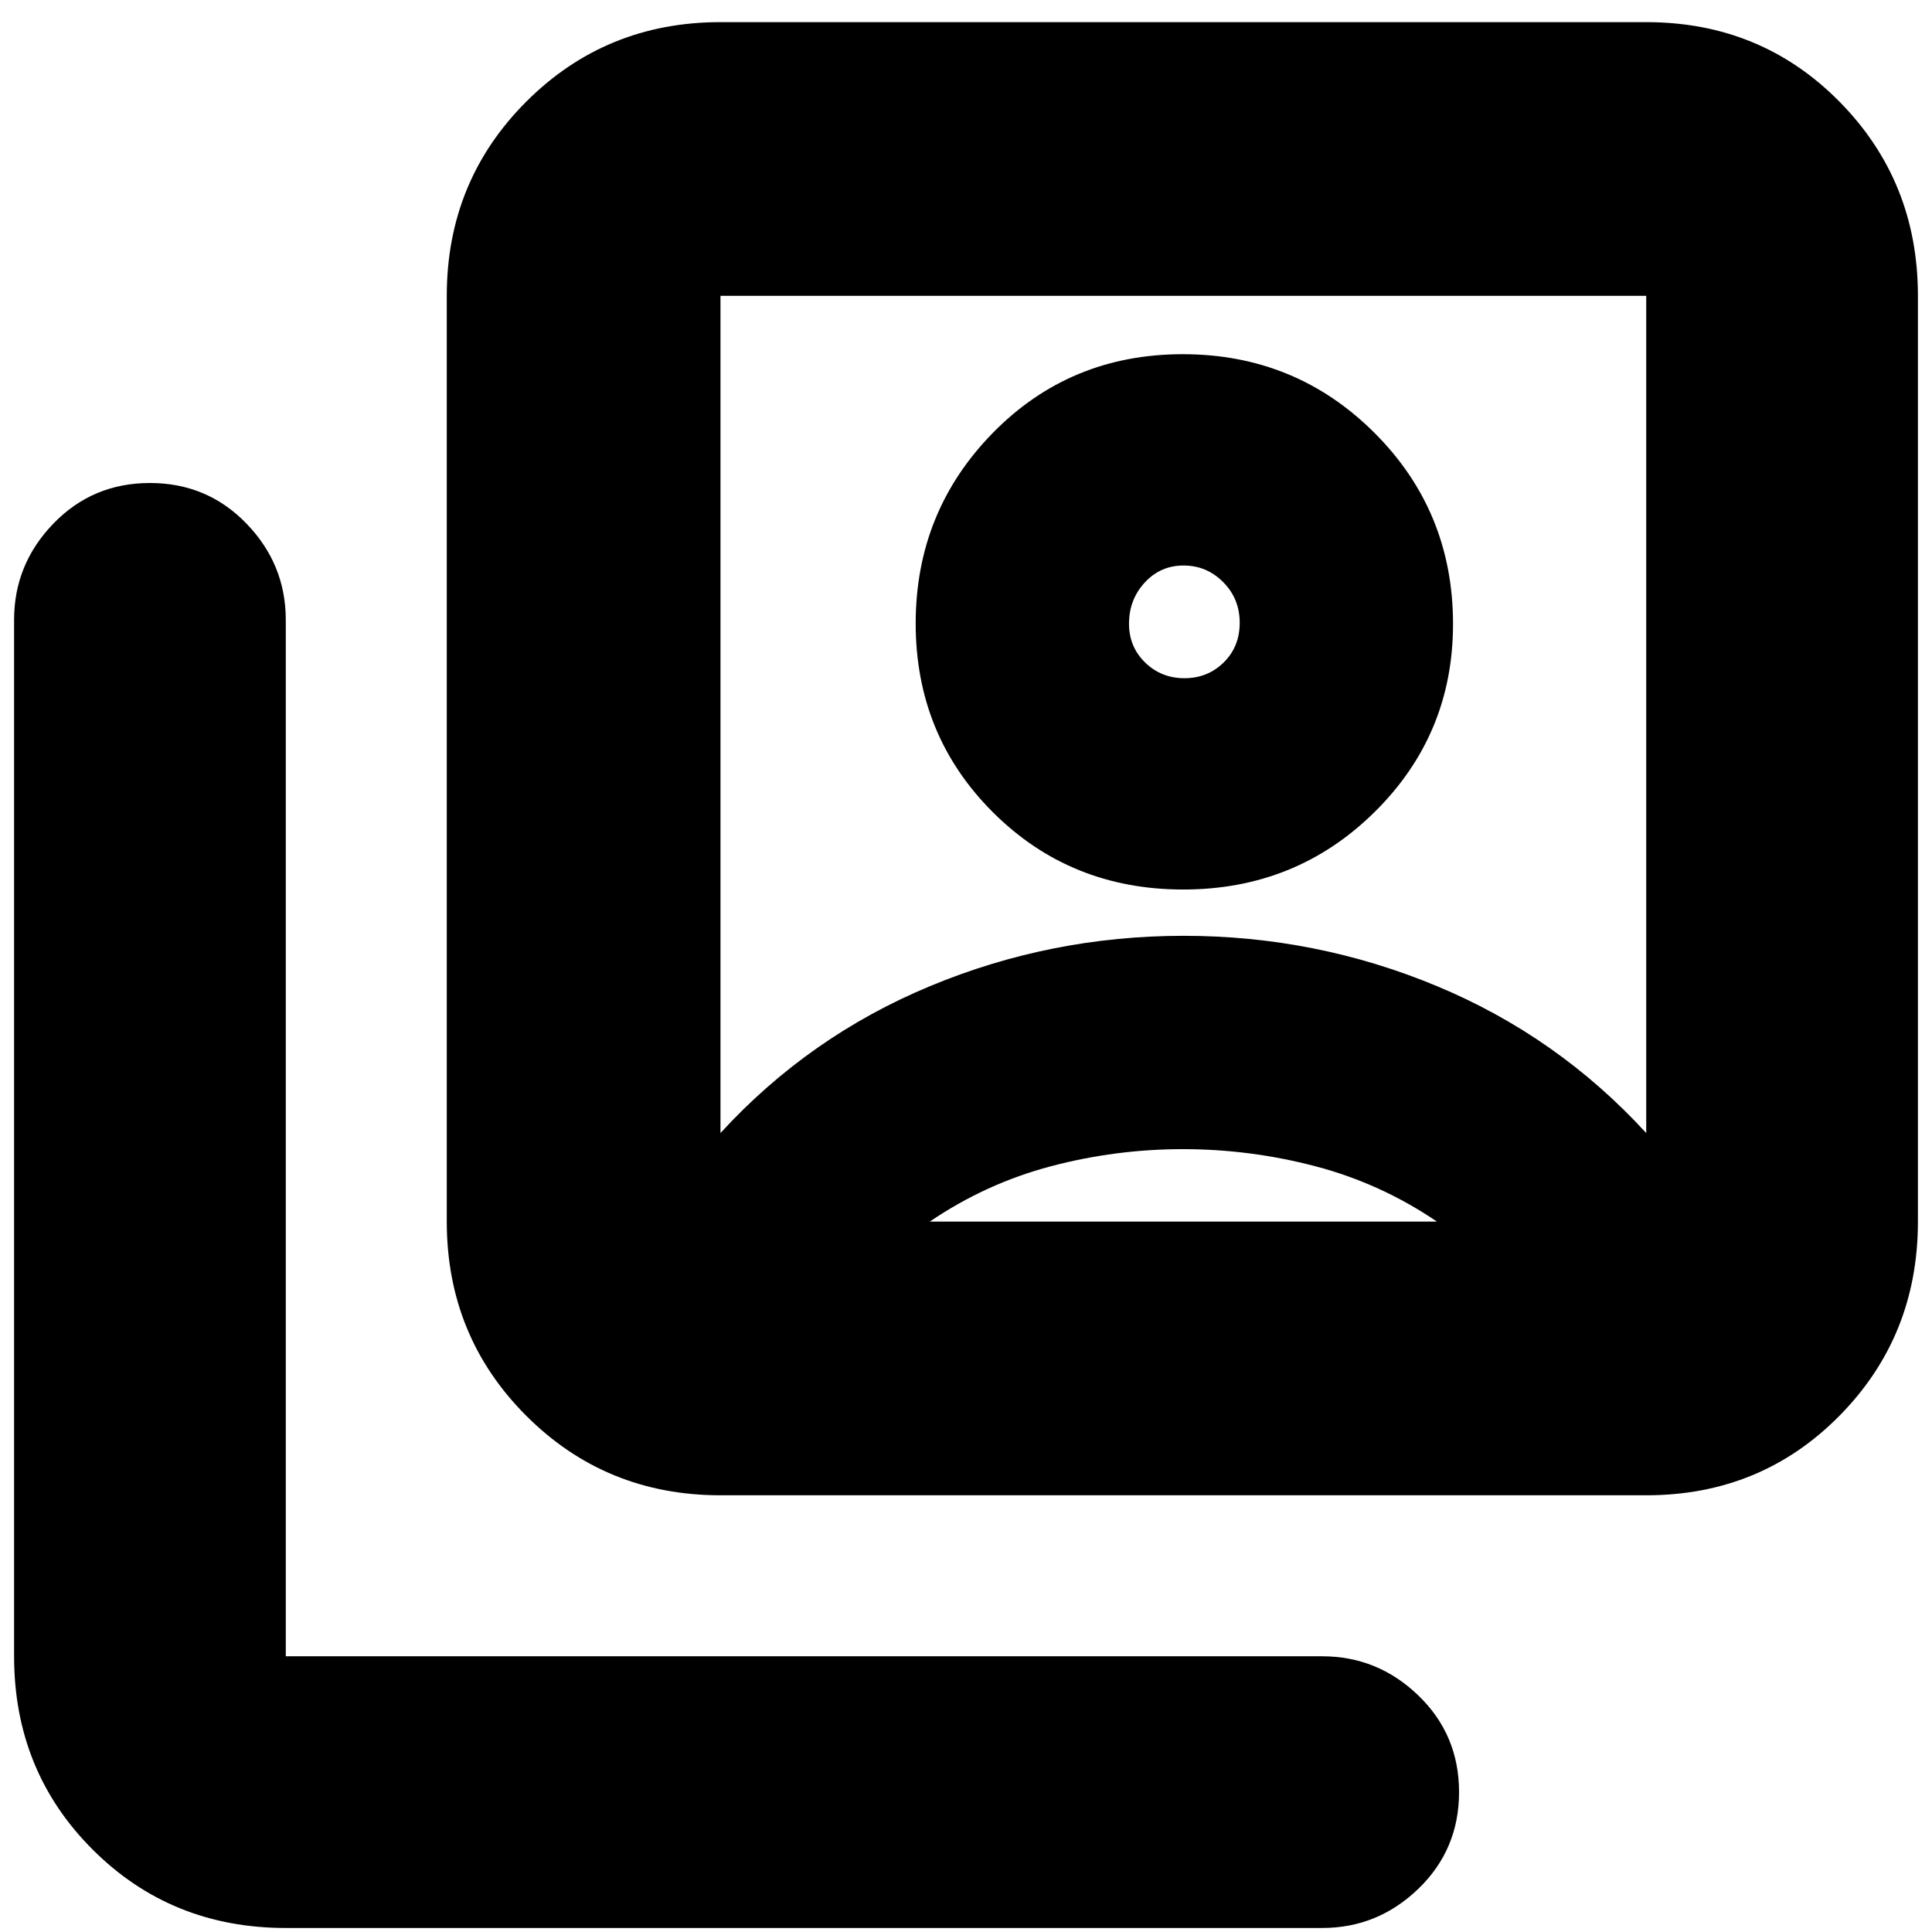 <svg xmlns="http://www.w3.org/2000/svg" height="24" viewBox="0 -960 960 960" width="24"><path d="M587.94-518Q644-518 683-556.48q39-38.49 39-93.46Q722-706 682.88-745t-95.17-39q-56.06 0-94.39 39.12Q455-705.76 455-650.21q0 55.56 38.44 93.89Q531.88-518 587.94-518ZM358-397q44-48 104.14-73 60.13-25 126-25Q654-495 714-470t104 73v-416H358v416Zm0 180q-57 0-96.5-39.5T222-353v-460q0-57 39.5-96.5T358-949h460q57 0 96 39.5t39 96.5v460q0 57-39 96.5T818-217H358ZM142-2Q85-2 46-41T7-137v-515q0-27.6 19.5-47.8Q46-720 74.5-720t48 20.2Q142-679.6 142-652v515h515q27.6 0 47.8 19.5Q725-98 725-69.5t-20.2 48Q684.6-2 657-2H142Zm446.54-621q-11.51 0-19.52-7.79-8.02-7.79-8.02-19.3 0-11.94 7.79-20.42 7.79-8.49 19.3-8.49 11.51 0 19.71 8.25 8.2 8.26 8.2 20.19 0 11.93-7.97 19.74-7.97 7.82-19.49 7.82ZM462-353h252q-28-19-60.42-27.5t-65.79-8.5q-33.37 0-65.58 8.5T462-353Zm126-252Z"/></svg>